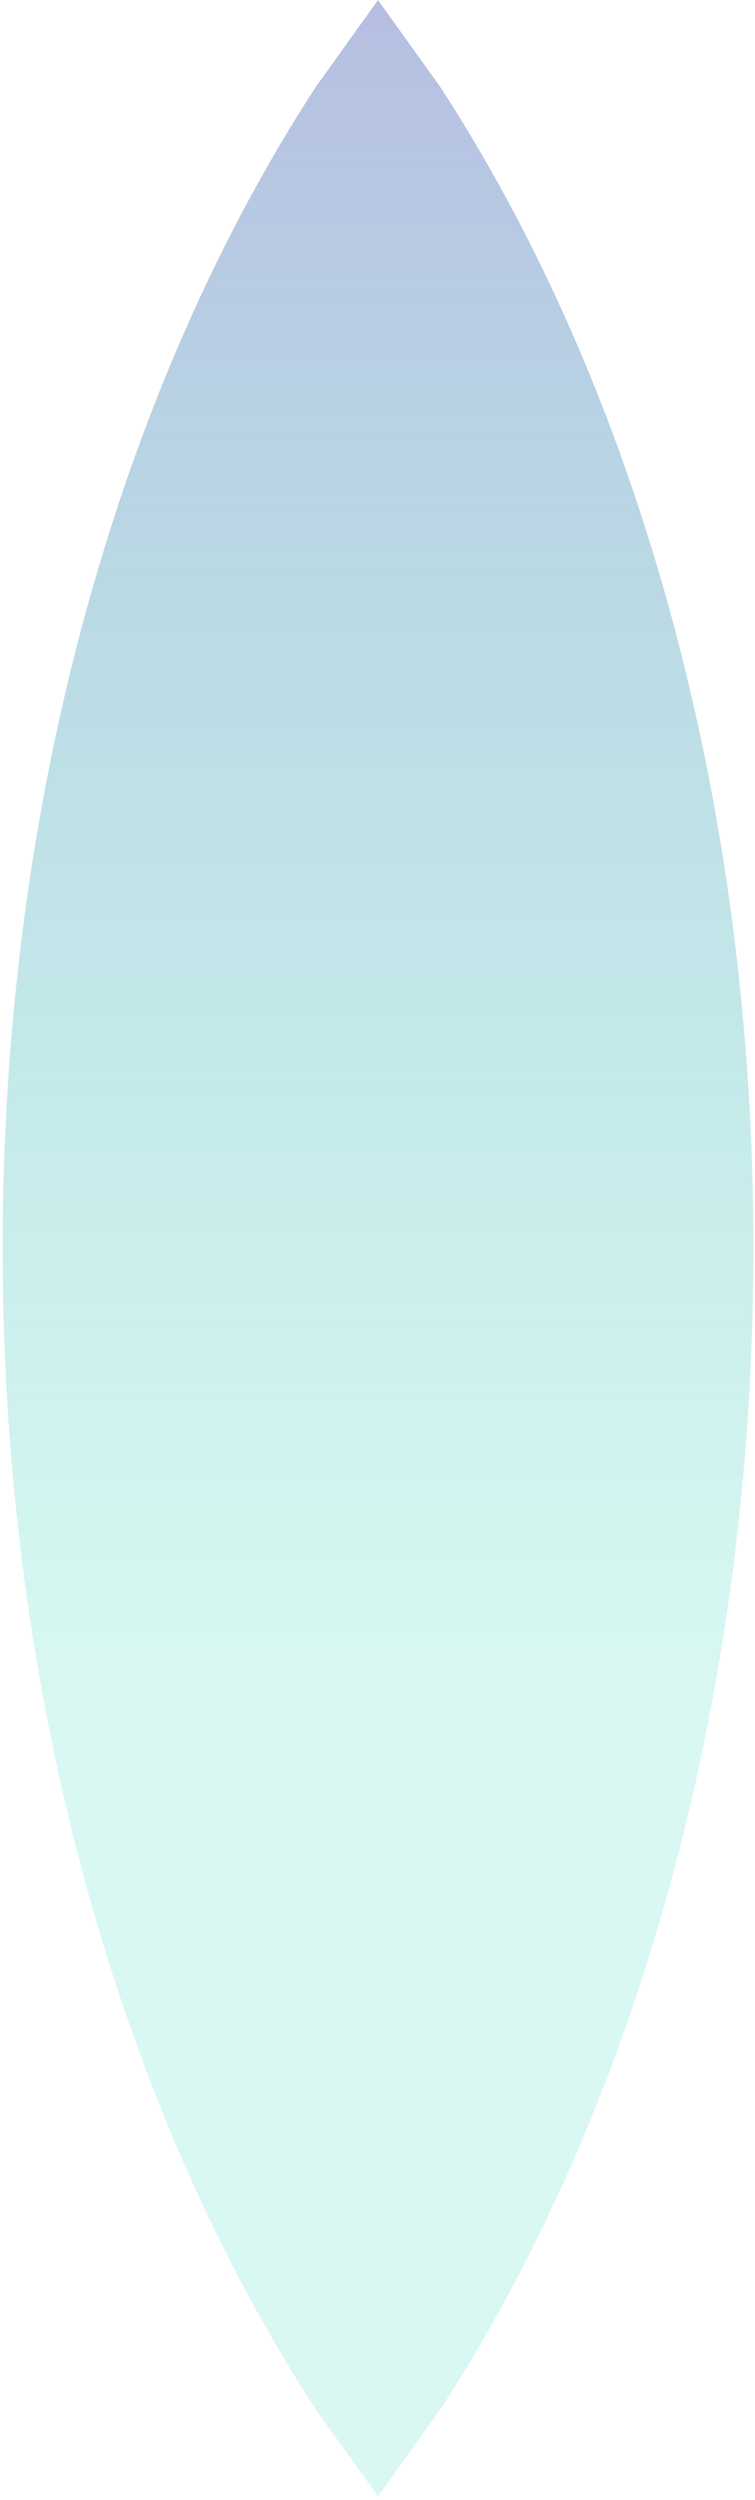 <svg version="1.1" xmlns="http://www.w3.org/2000/svg" xmlns:xlink="http://www.w3.org/1999/xlink" width="378px" height="1251.333px" class="slides-canvas" viewBox="-1 -1 284 939" preserveAspectRatio="none"> 
 <defs> 
  <linearGradient id="lg_2609d1ab_806e7dc3_90_e7_75330c" x1="0" y1="1692" x2="0" y2="2629" spreadMethod="reflect" gradientUnits="userSpaceOnUse"> 
   <stop offset="0.31" stop-color="#09D1AB" stop-opacity="0.15" /> 
   <stop offset="1" stop-color="#6E7DC3" stop-opacity="0.5" /> 
  </linearGradient> 
 </defs> 
 <g text-rendering="geometricPrecision" transform="scale(1, 1)"> 
  <g transform="matrix(-1, 0, 0, -1, 941.392, 750.654)"> 
   <path fill="url(#lg_2609d1ab_806e7dc3_90_e7_75330c)" d="M800.2-185.97L823.38-153.69C896.3-41.98 941.4 112.36 941.4 282.83 941.4 453.3 896.3 607.63 823.38 719.34L800.2 751.62 777.01 719.34C704.09 607.63 658.99 453.3 658.99 282.83 658.99 112.36 704.09-41.98 777.01-153.69z" /> 
  </g> 
 </g> 
</svg>